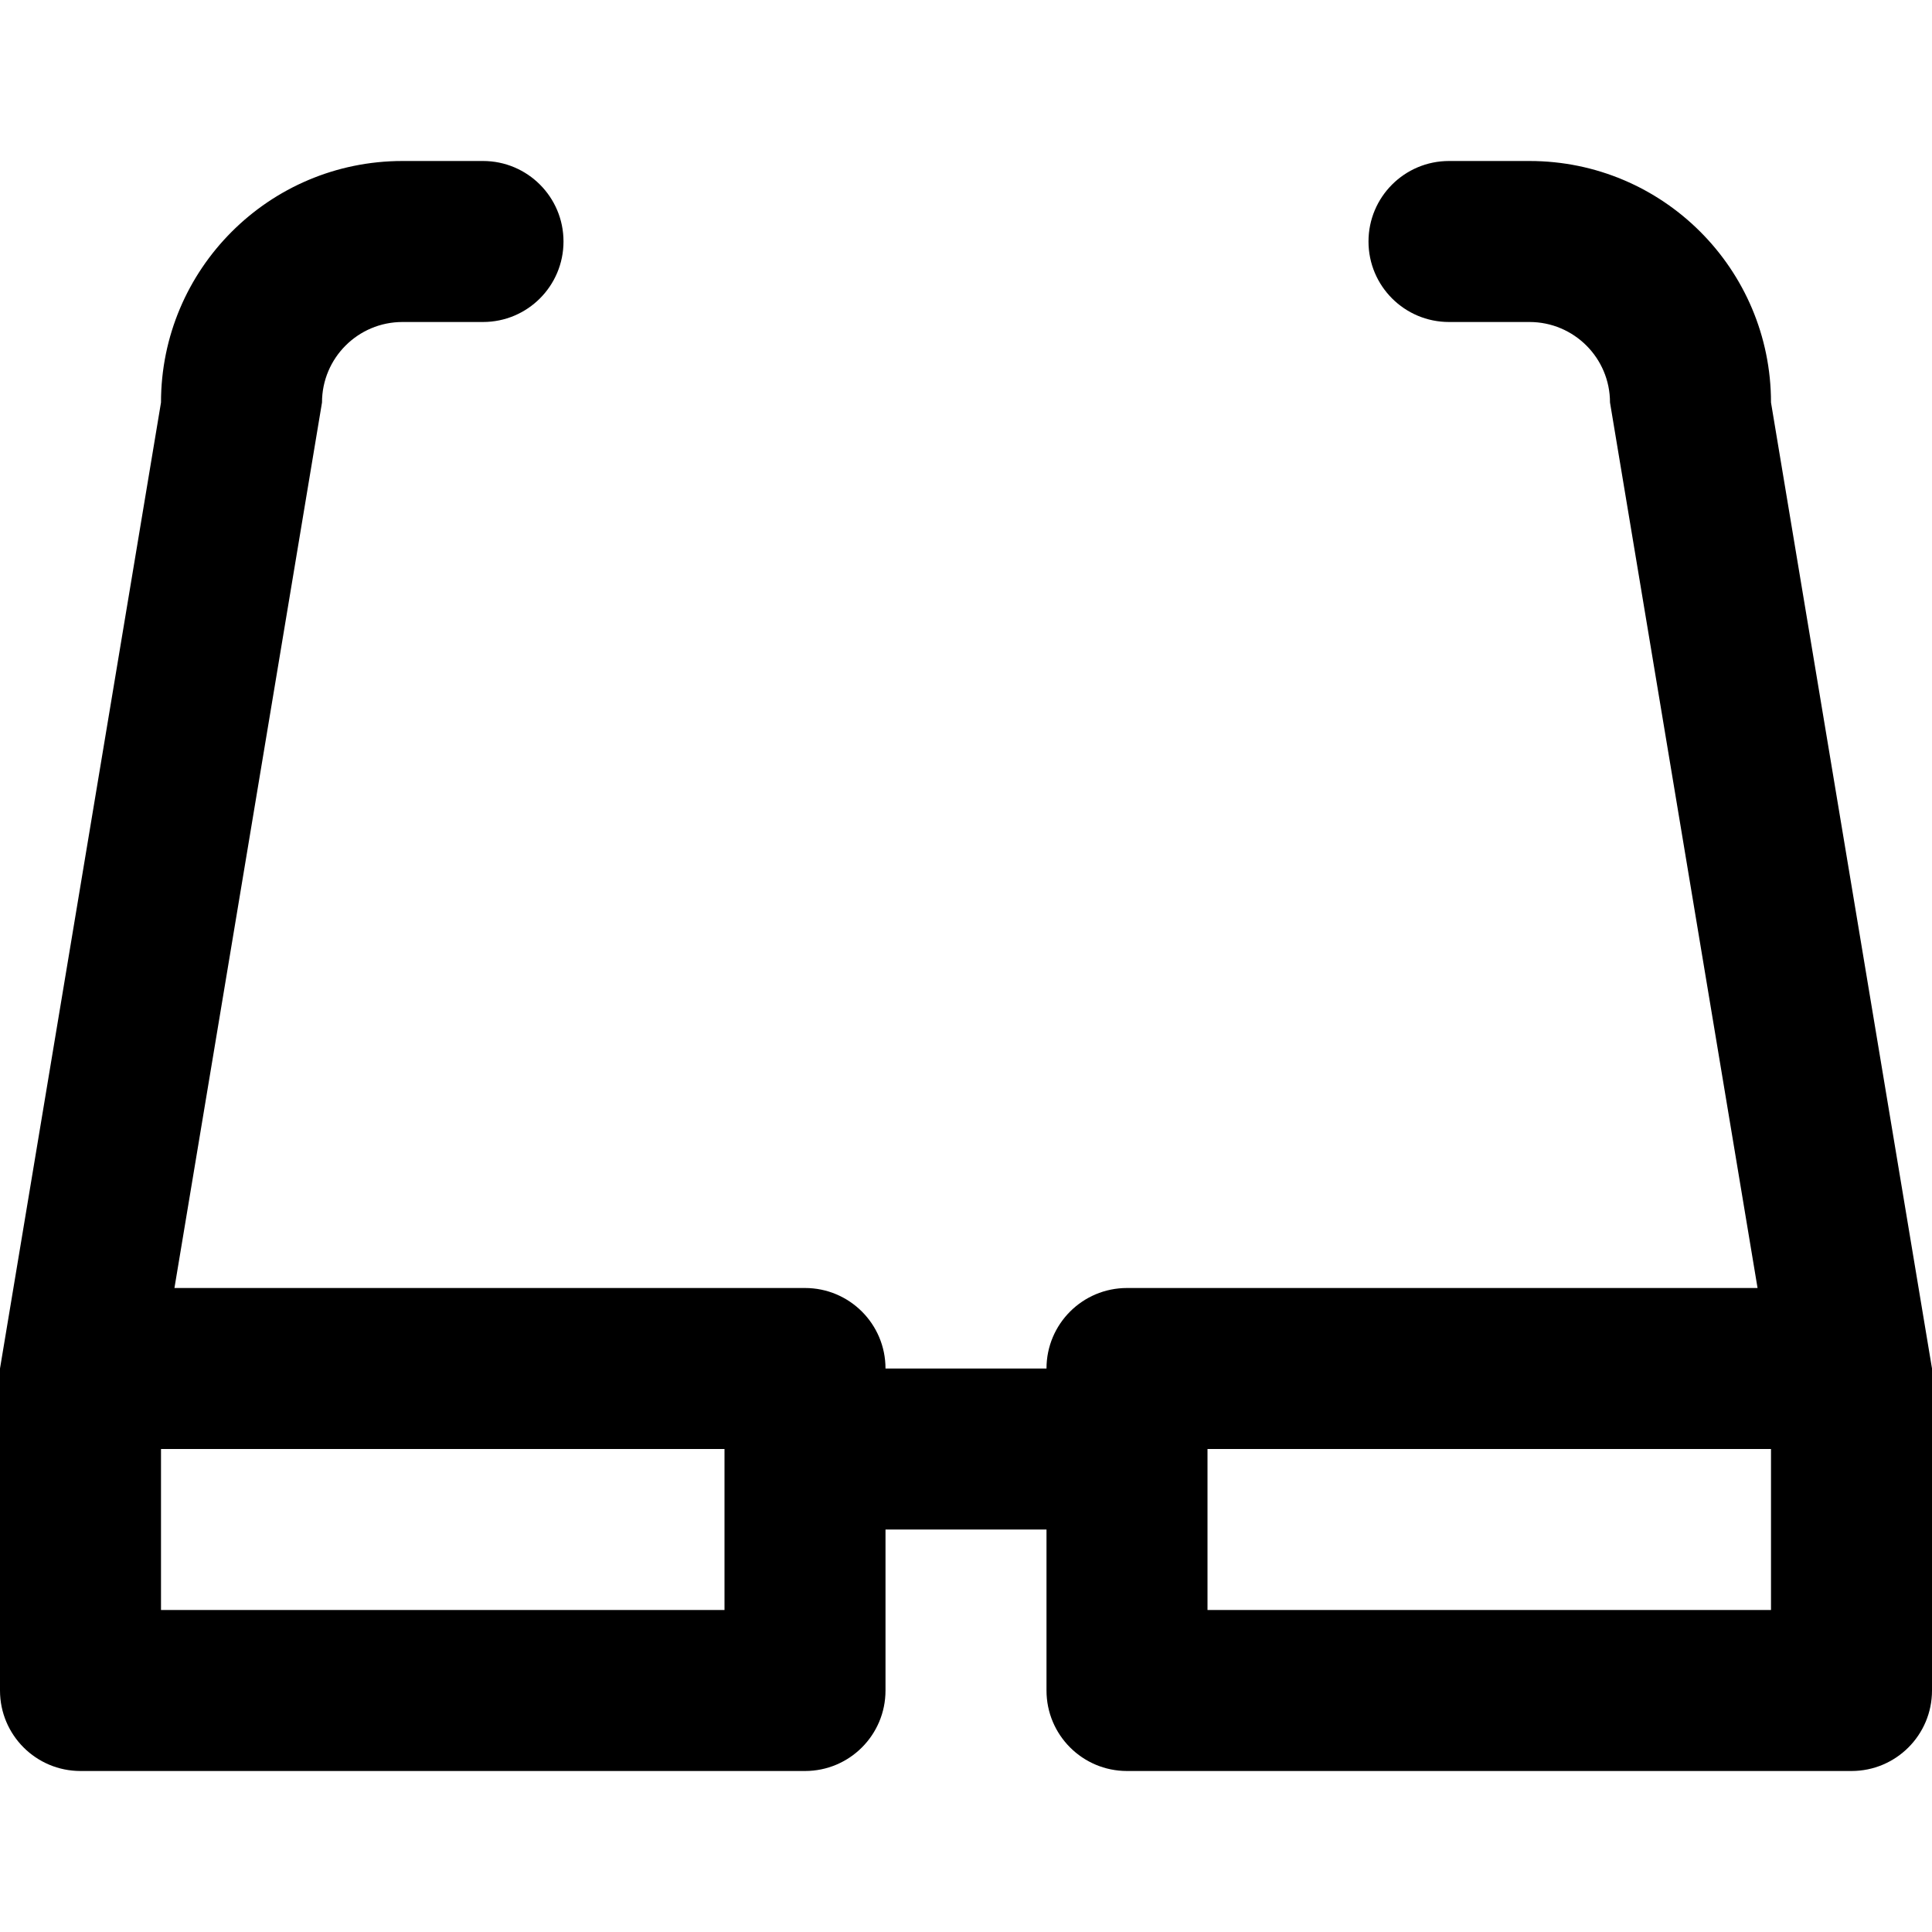 <svg viewBox="0 0 24 24" fill="currentColor"><path d="M22 5c0-1.657-1.343-3-3-3h-1c-.552 0-1 .447-1 1s.448 1 1 1h1c.552 0 1 .447 1 1l1.833 11H14c-.552 0-1 .447-1 1h-2c0-.553-.448-1-1-1H2.167L4 5c0-.553.448-1 1-1h1c.552 0 1-.447 1-1s-.448-1-1-1H5C3.343 2 2 3.343 2 5L0 17v4c0 .553.448 1 1 1h9c.552 0 1-.447 1-1v-2h2v2c0 .553.448 1 1 1h9c.552 0 1-.447 1-1v-4L22 5zM9 20H2v-2h7v2zm13 0h-7v-2h7v2z"/></svg>